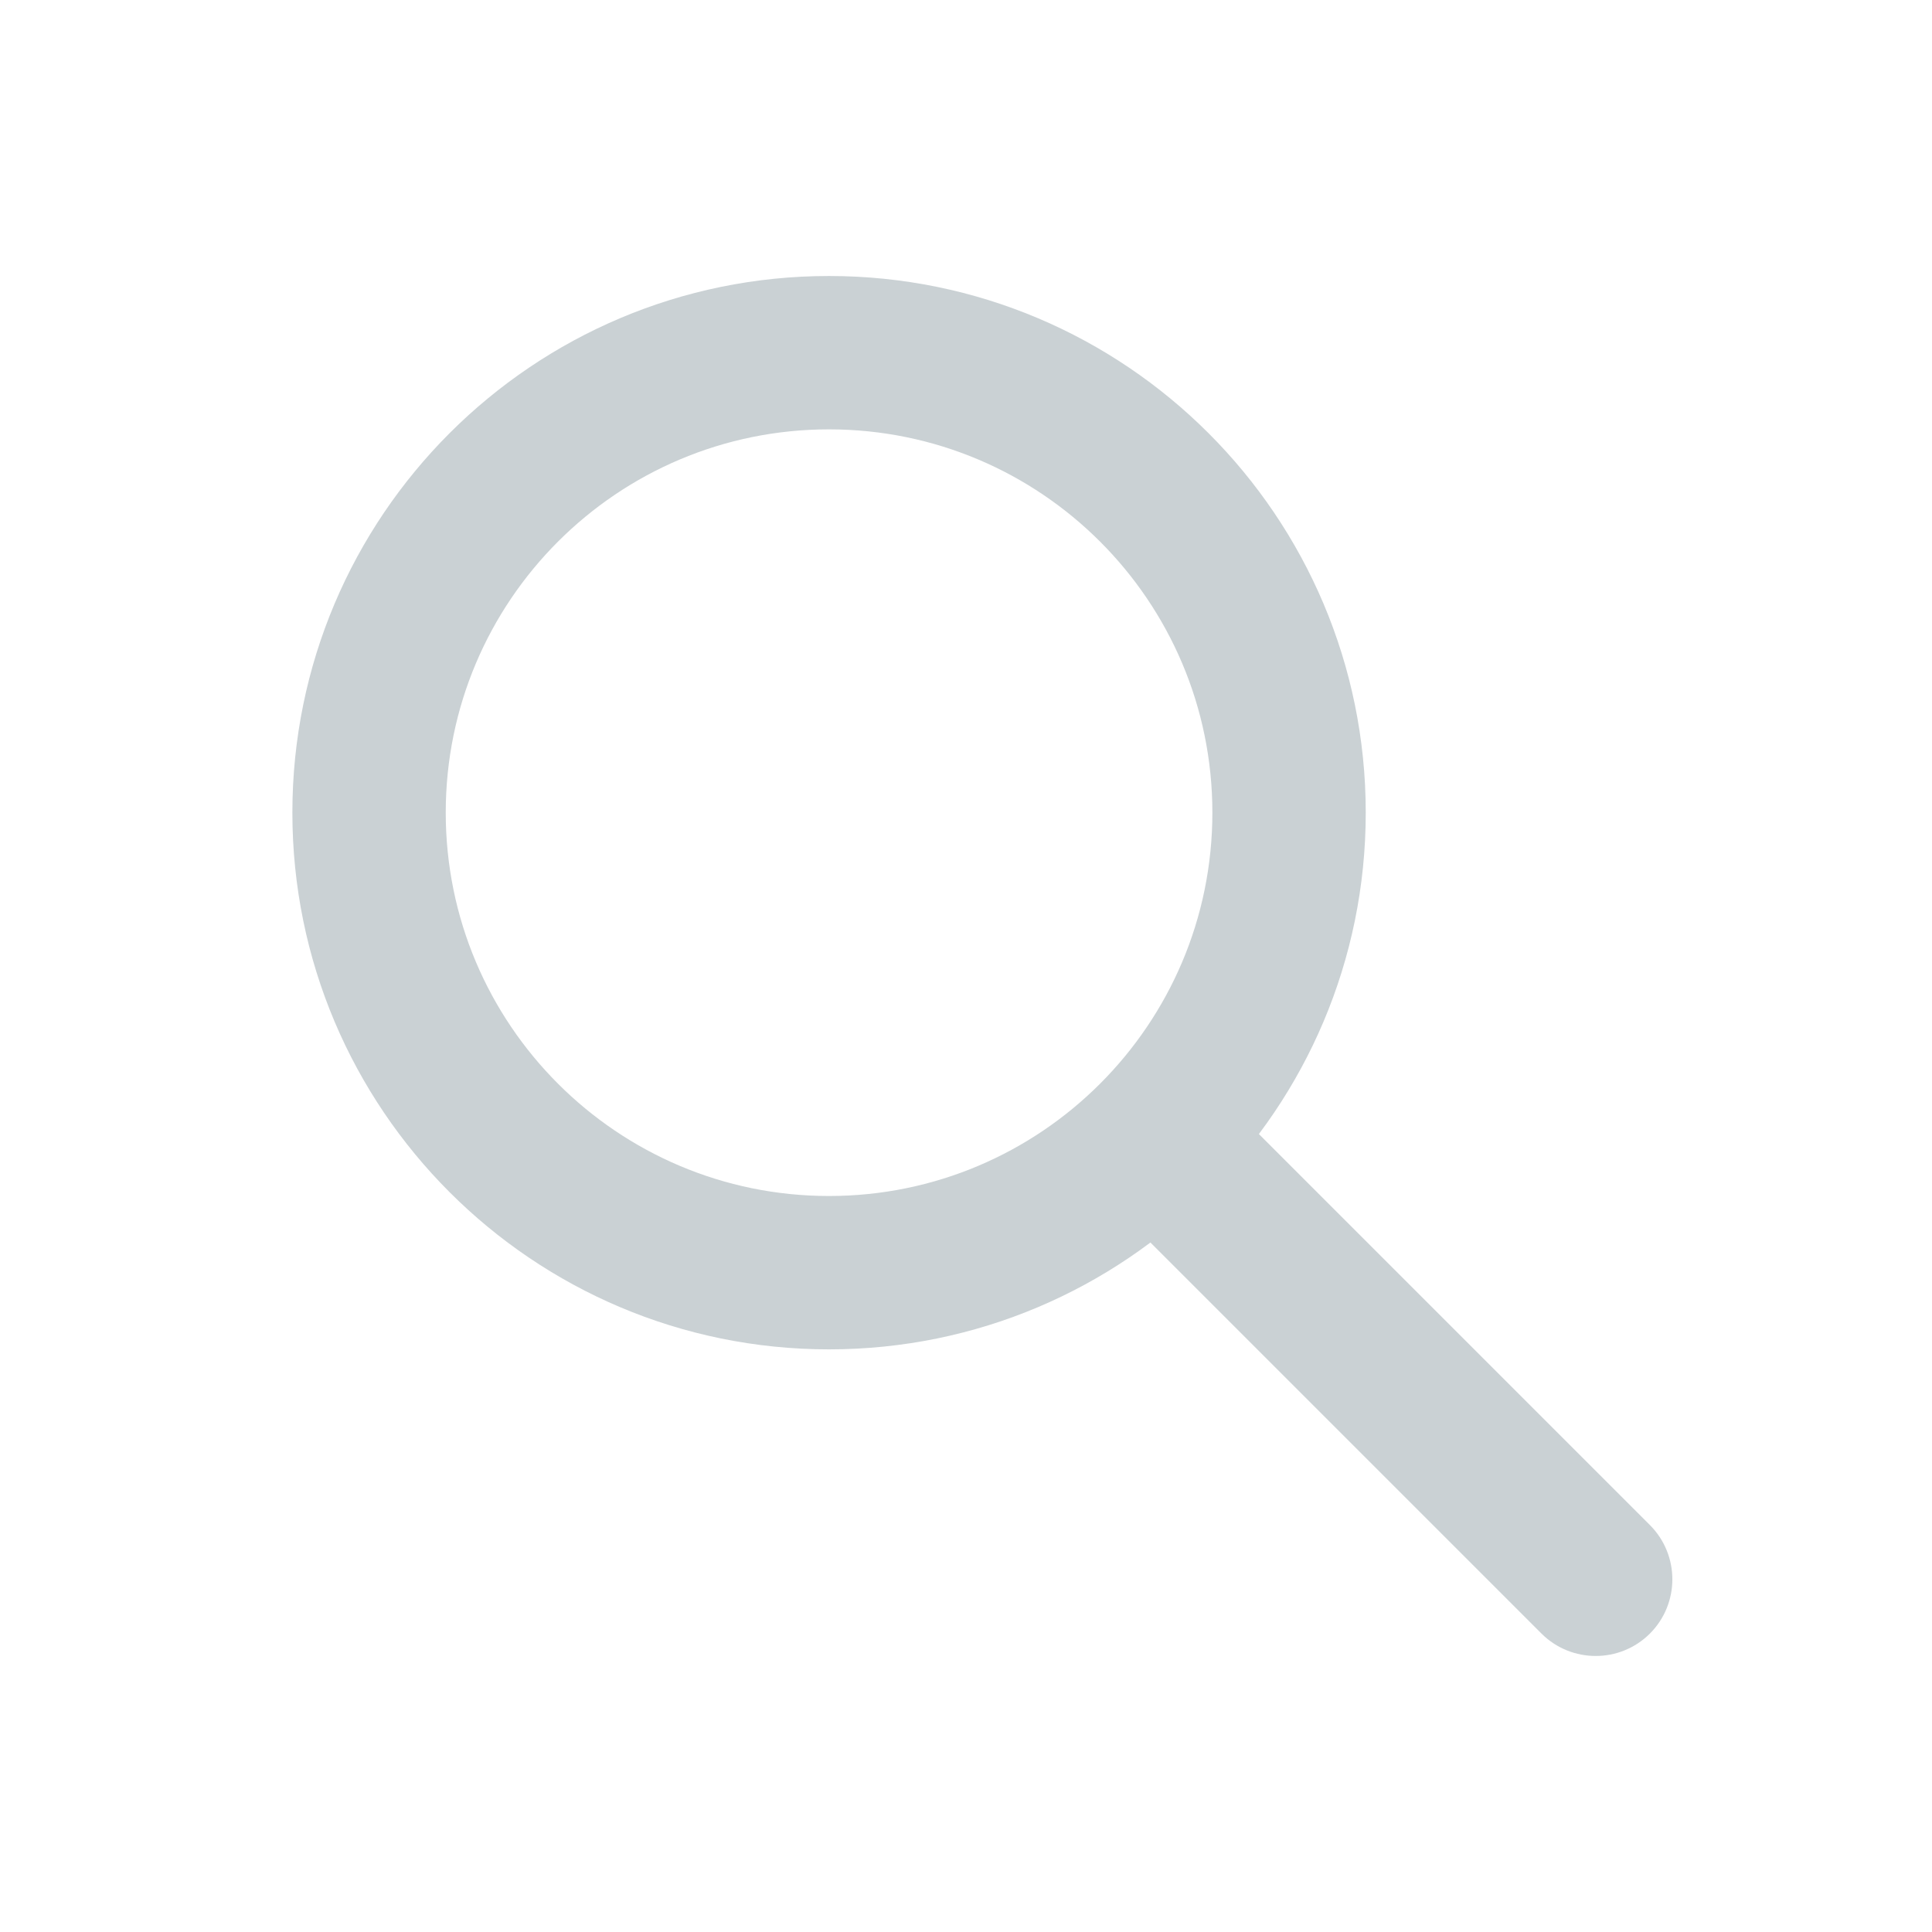 <svg width="21" height="21" viewBox="0 0 21 21" fill="none" xmlns="http://www.w3.org/2000/svg">
<path fill-rule="evenodd" clip-rule="evenodd" d="M12.172 11.994C12.498 11.669 13.025 11.669 13.351 11.994L17.934 16.577C18.259 16.903 18.259 17.43 17.934 17.756C17.608 18.081 17.081 18.081 16.755 17.756L12.172 13.173C11.847 12.847 11.847 12.319 12.172 11.994Z" fill="#CAD1D4"/>
<path fill-rule="evenodd" clip-rule="evenodd" d="M9.011 4.667C6.71 4.667 4.845 6.532 4.845 8.833C4.845 11.134 6.71 13 9.011 13C11.312 13 13.178 11.134 13.178 8.833C13.178 6.532 11.312 4.667 9.011 4.667ZM3.178 8.833C3.178 5.612 5.79 3 9.011 3C12.233 3 14.845 5.612 14.845 8.833C14.845 12.055 12.233 14.667 9.011 14.667C5.79 14.667 3.178 12.055 3.178 8.833Z" fill="#CAD1D4"/>
</svg>
